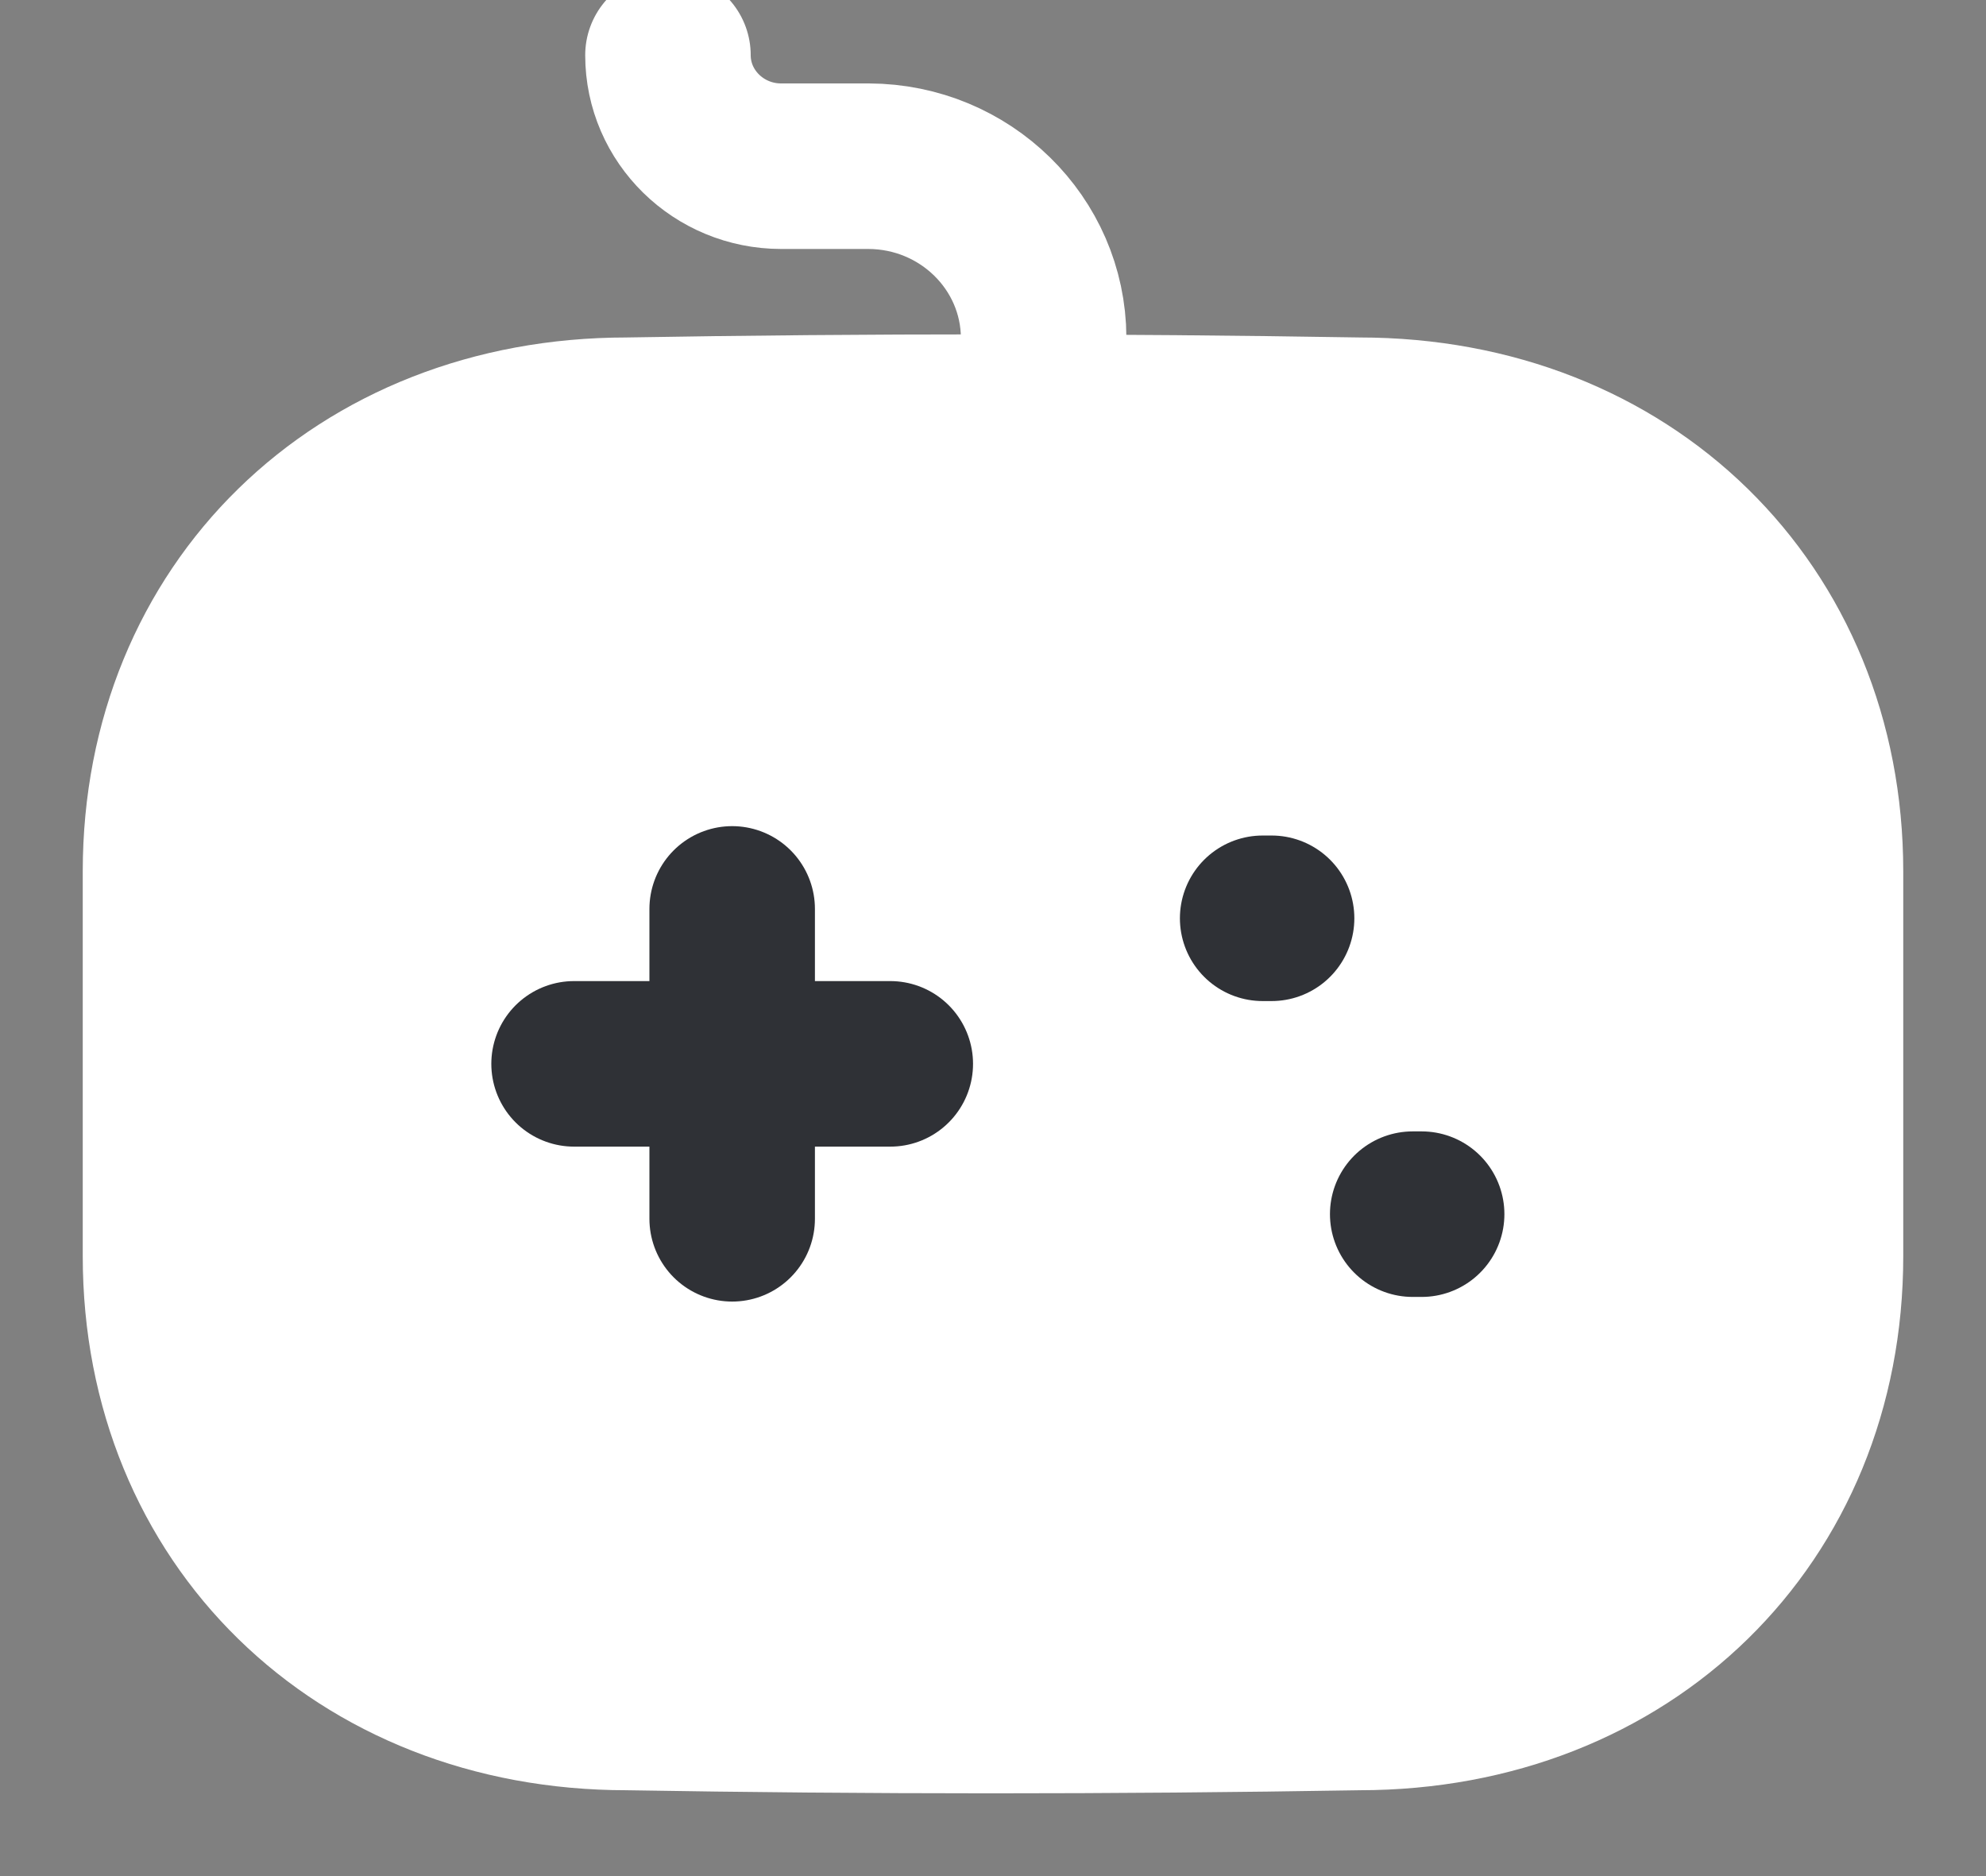 <svg width="18" height="17" viewBox="0 0 18 17" fill="none" xmlns="http://www.w3.org/2000/svg">
    <rect x="0" y="0" width="18" height="17" fill="#808080" stroke="none"/>
    <path
        d="M6.054 0.5V0.5C6.054 1.055 6.514 1.506 7.08 1.506H7.873C8.747 1.509 9.455 2.203 9.459 3.059V3.566"
        stroke="#FFFFFF" stroke-width="1.5" stroke-linecap="round" stroke-linejoin="round" />
    <path fill-rule="evenodd" clip-rule="evenodd"
        d="M12.321 15.472C10.067 15.51 7.855 15.509 5.68 15.472C3.265 15.472 1.5 13.75 1.5 11.383V7.896C1.5 5.53 3.265 3.808 5.68 3.808C7.867 3.77 10.081 3.771 12.321 3.808C14.736 3.808 16.5 5.531 16.5 7.896V11.383C16.5 13.75 14.736 15.472 12.321 15.472Z"
        fill="#FFFFFF" stroke="#FFFFFF" stroke-width="1.5" stroke-linecap="round" stroke-linejoin="round" />
    <path d="M6.636 8.236V11.044" stroke="#2F3136" stroke-width="1.5" stroke-linecap="round"
        stroke-linejoin="round" />
    <path d="M8.069 9.64H5.203" stroke="#2F3136" stroke-width="1.5" stroke-linecap="round"
        stroke-linejoin="round" />
    <path d="M11.525 8.321H11.444" stroke="#2F3136" stroke-width="1.5" stroke-linecap="round"
        stroke-linejoin="round" />
    <path d="M12.885 11.002H12.804" stroke="#2F3136" stroke-width="1.5" stroke-linecap="round"
        stroke-linejoin="round" />
</svg>